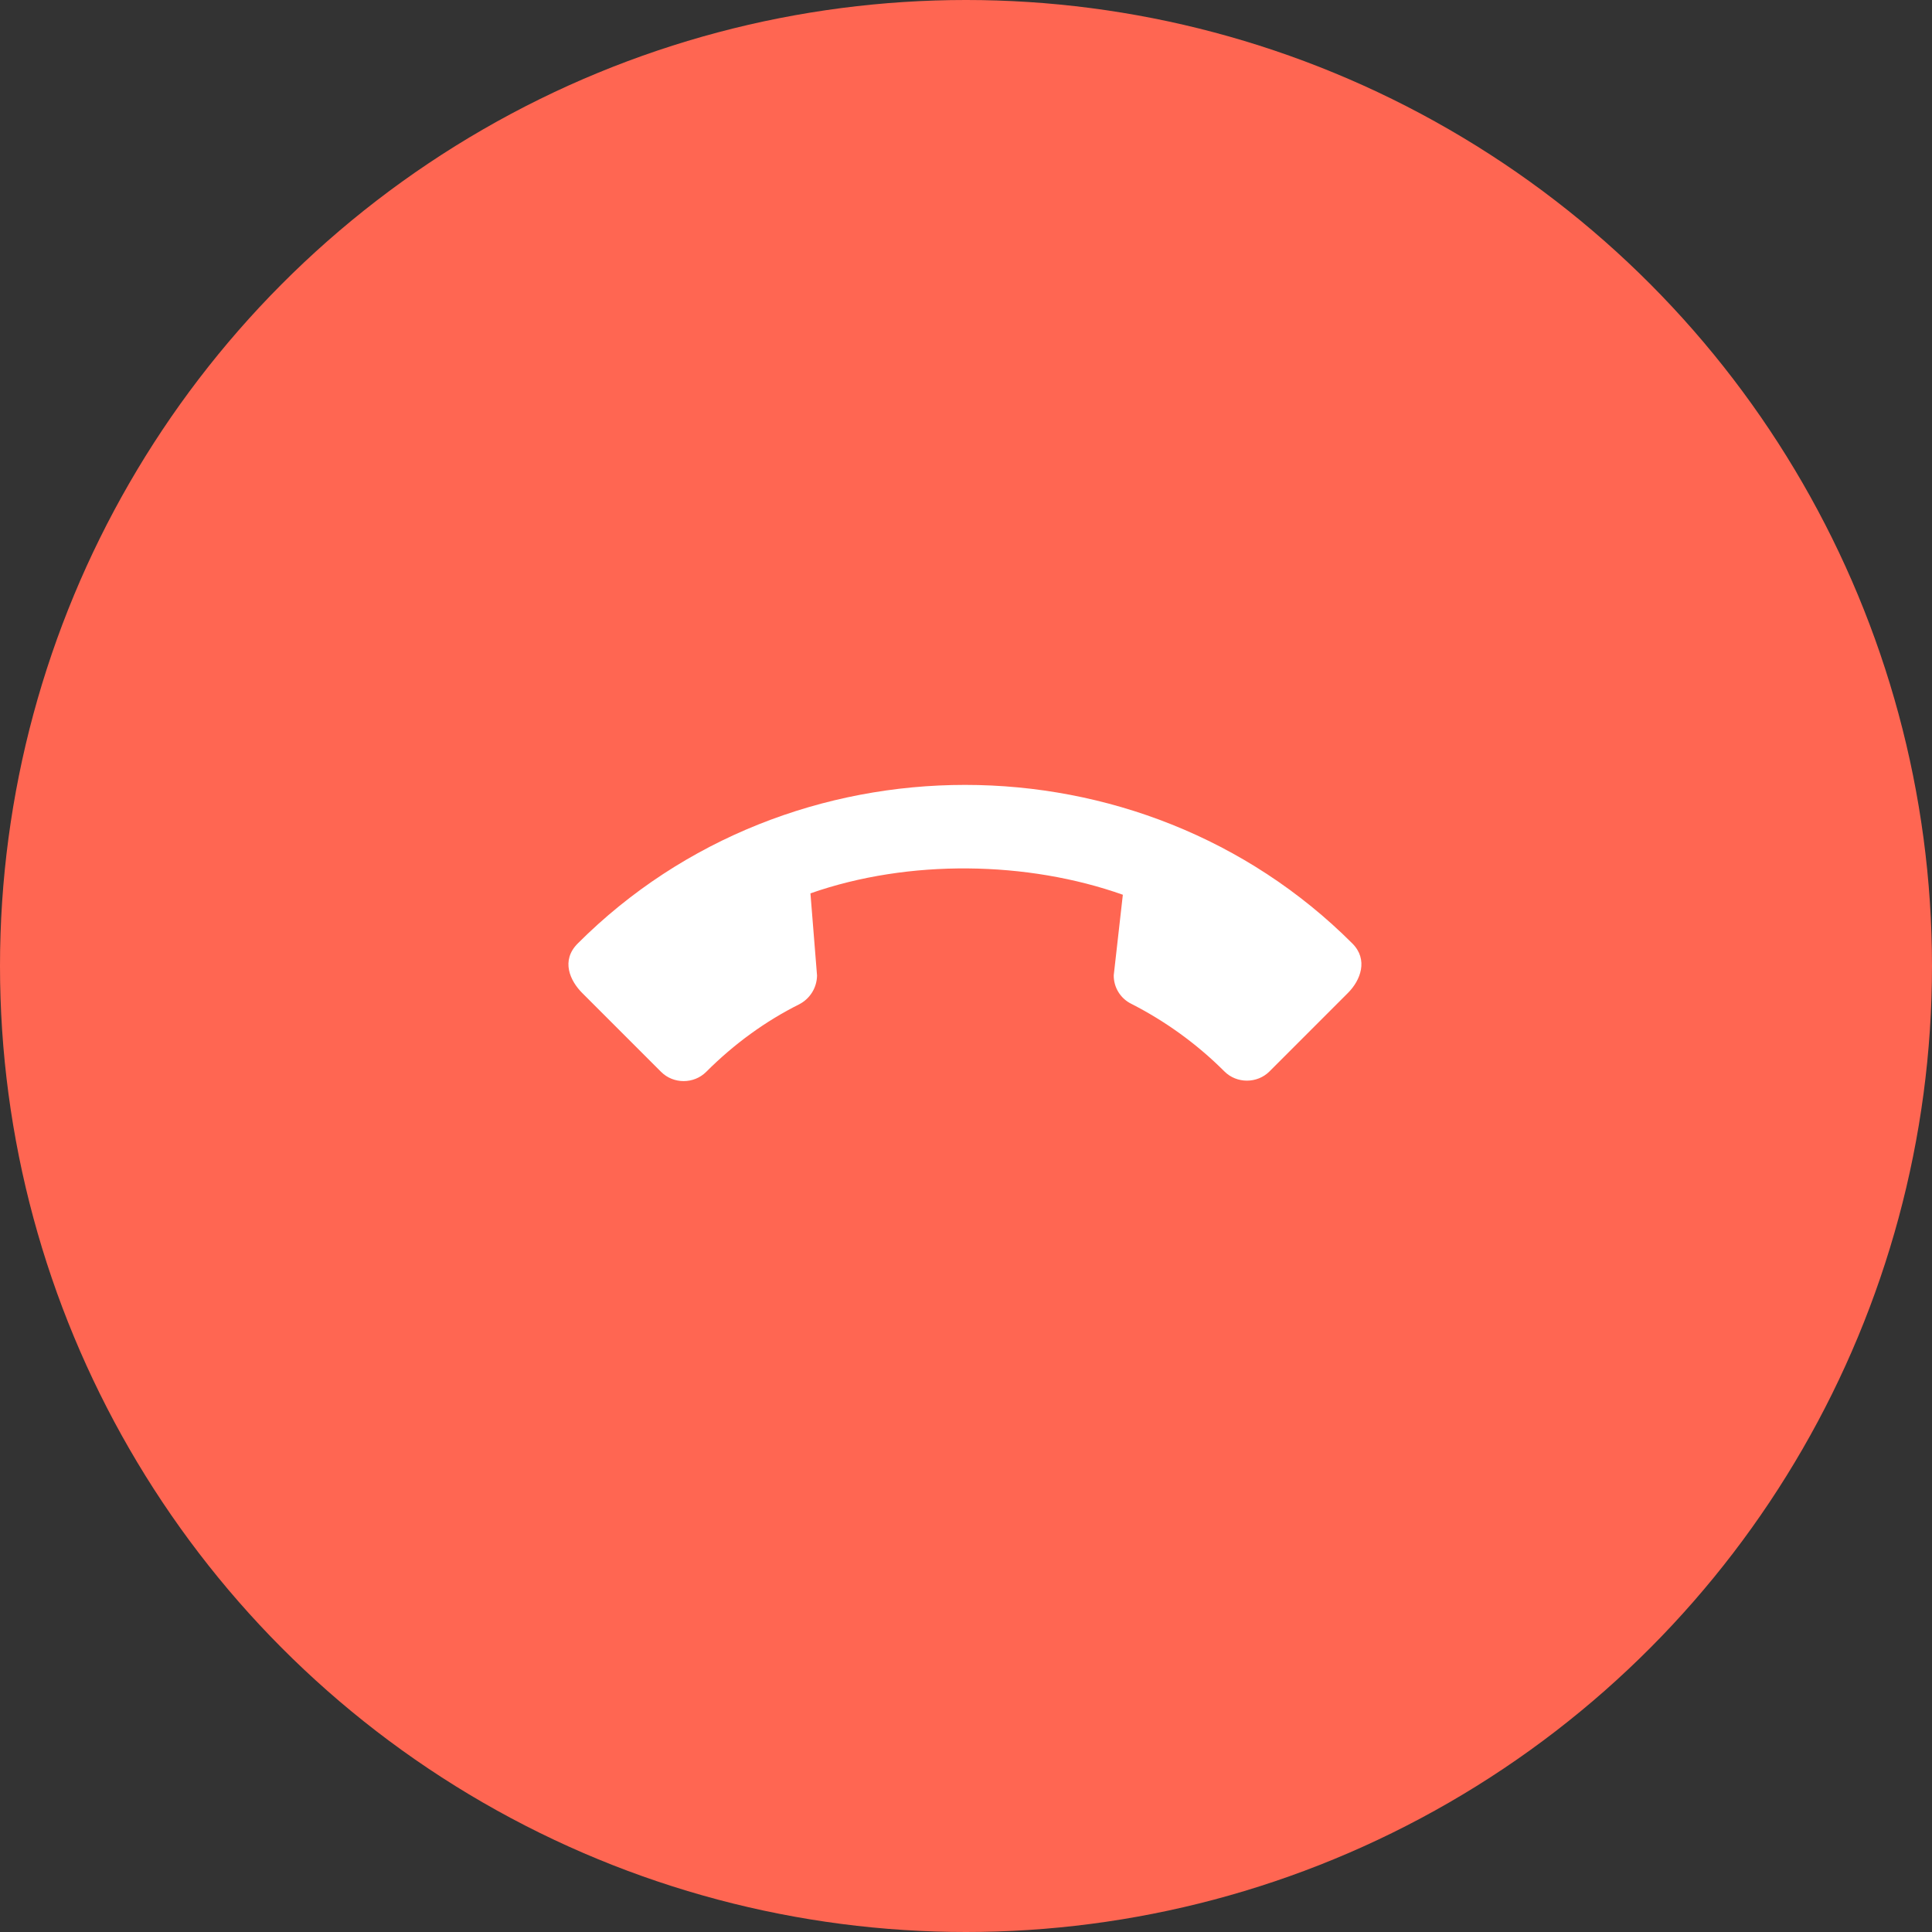 <svg width="60" height="60" viewBox="0 0 60 60" fill="none" xmlns="http://www.w3.org/2000/svg">
<rect x="0" y="0" width="60" height="60" fill="#333333" stroke="none"/>
<circle cx="30" cy="30" r="30" fill="#FF6652"/>
<g clip-path="url(#clip0_138_1234)">
<path d="M38.025 33.274C37.155 32.404 36.172 31.704 35.133 31.174C34.968 31.093 34.829 30.966 34.733 30.81C34.637 30.654 34.587 30.474 34.588 30.29L34.871 27.787C31.915 26.74 28.238 26.669 25.169 27.744L25.374 30.297C25.367 30.686 25.148 31.018 24.823 31.188C23.776 31.711 22.8 32.418 21.931 33.288C21.549 33.67 20.913 33.67 20.531 33.288L18.084 30.841C17.702 30.46 17.412 29.83 17.943 29.3C24.512 22.731 35.437 22.738 41.998 29.3C42.501 29.802 42.253 30.445 41.864 30.834L39.425 33.274C39.043 33.656 38.406 33.656 38.025 33.274Z" fill="white"/>
</g>
<defs>
<clipPath id="clip0_138_1234">
<rect width="24" height="24" fill="white" transform="matrix(0.707 0.707 0.707 -0.707 13 30)"/>
</clipPath>
</defs>
</svg>

